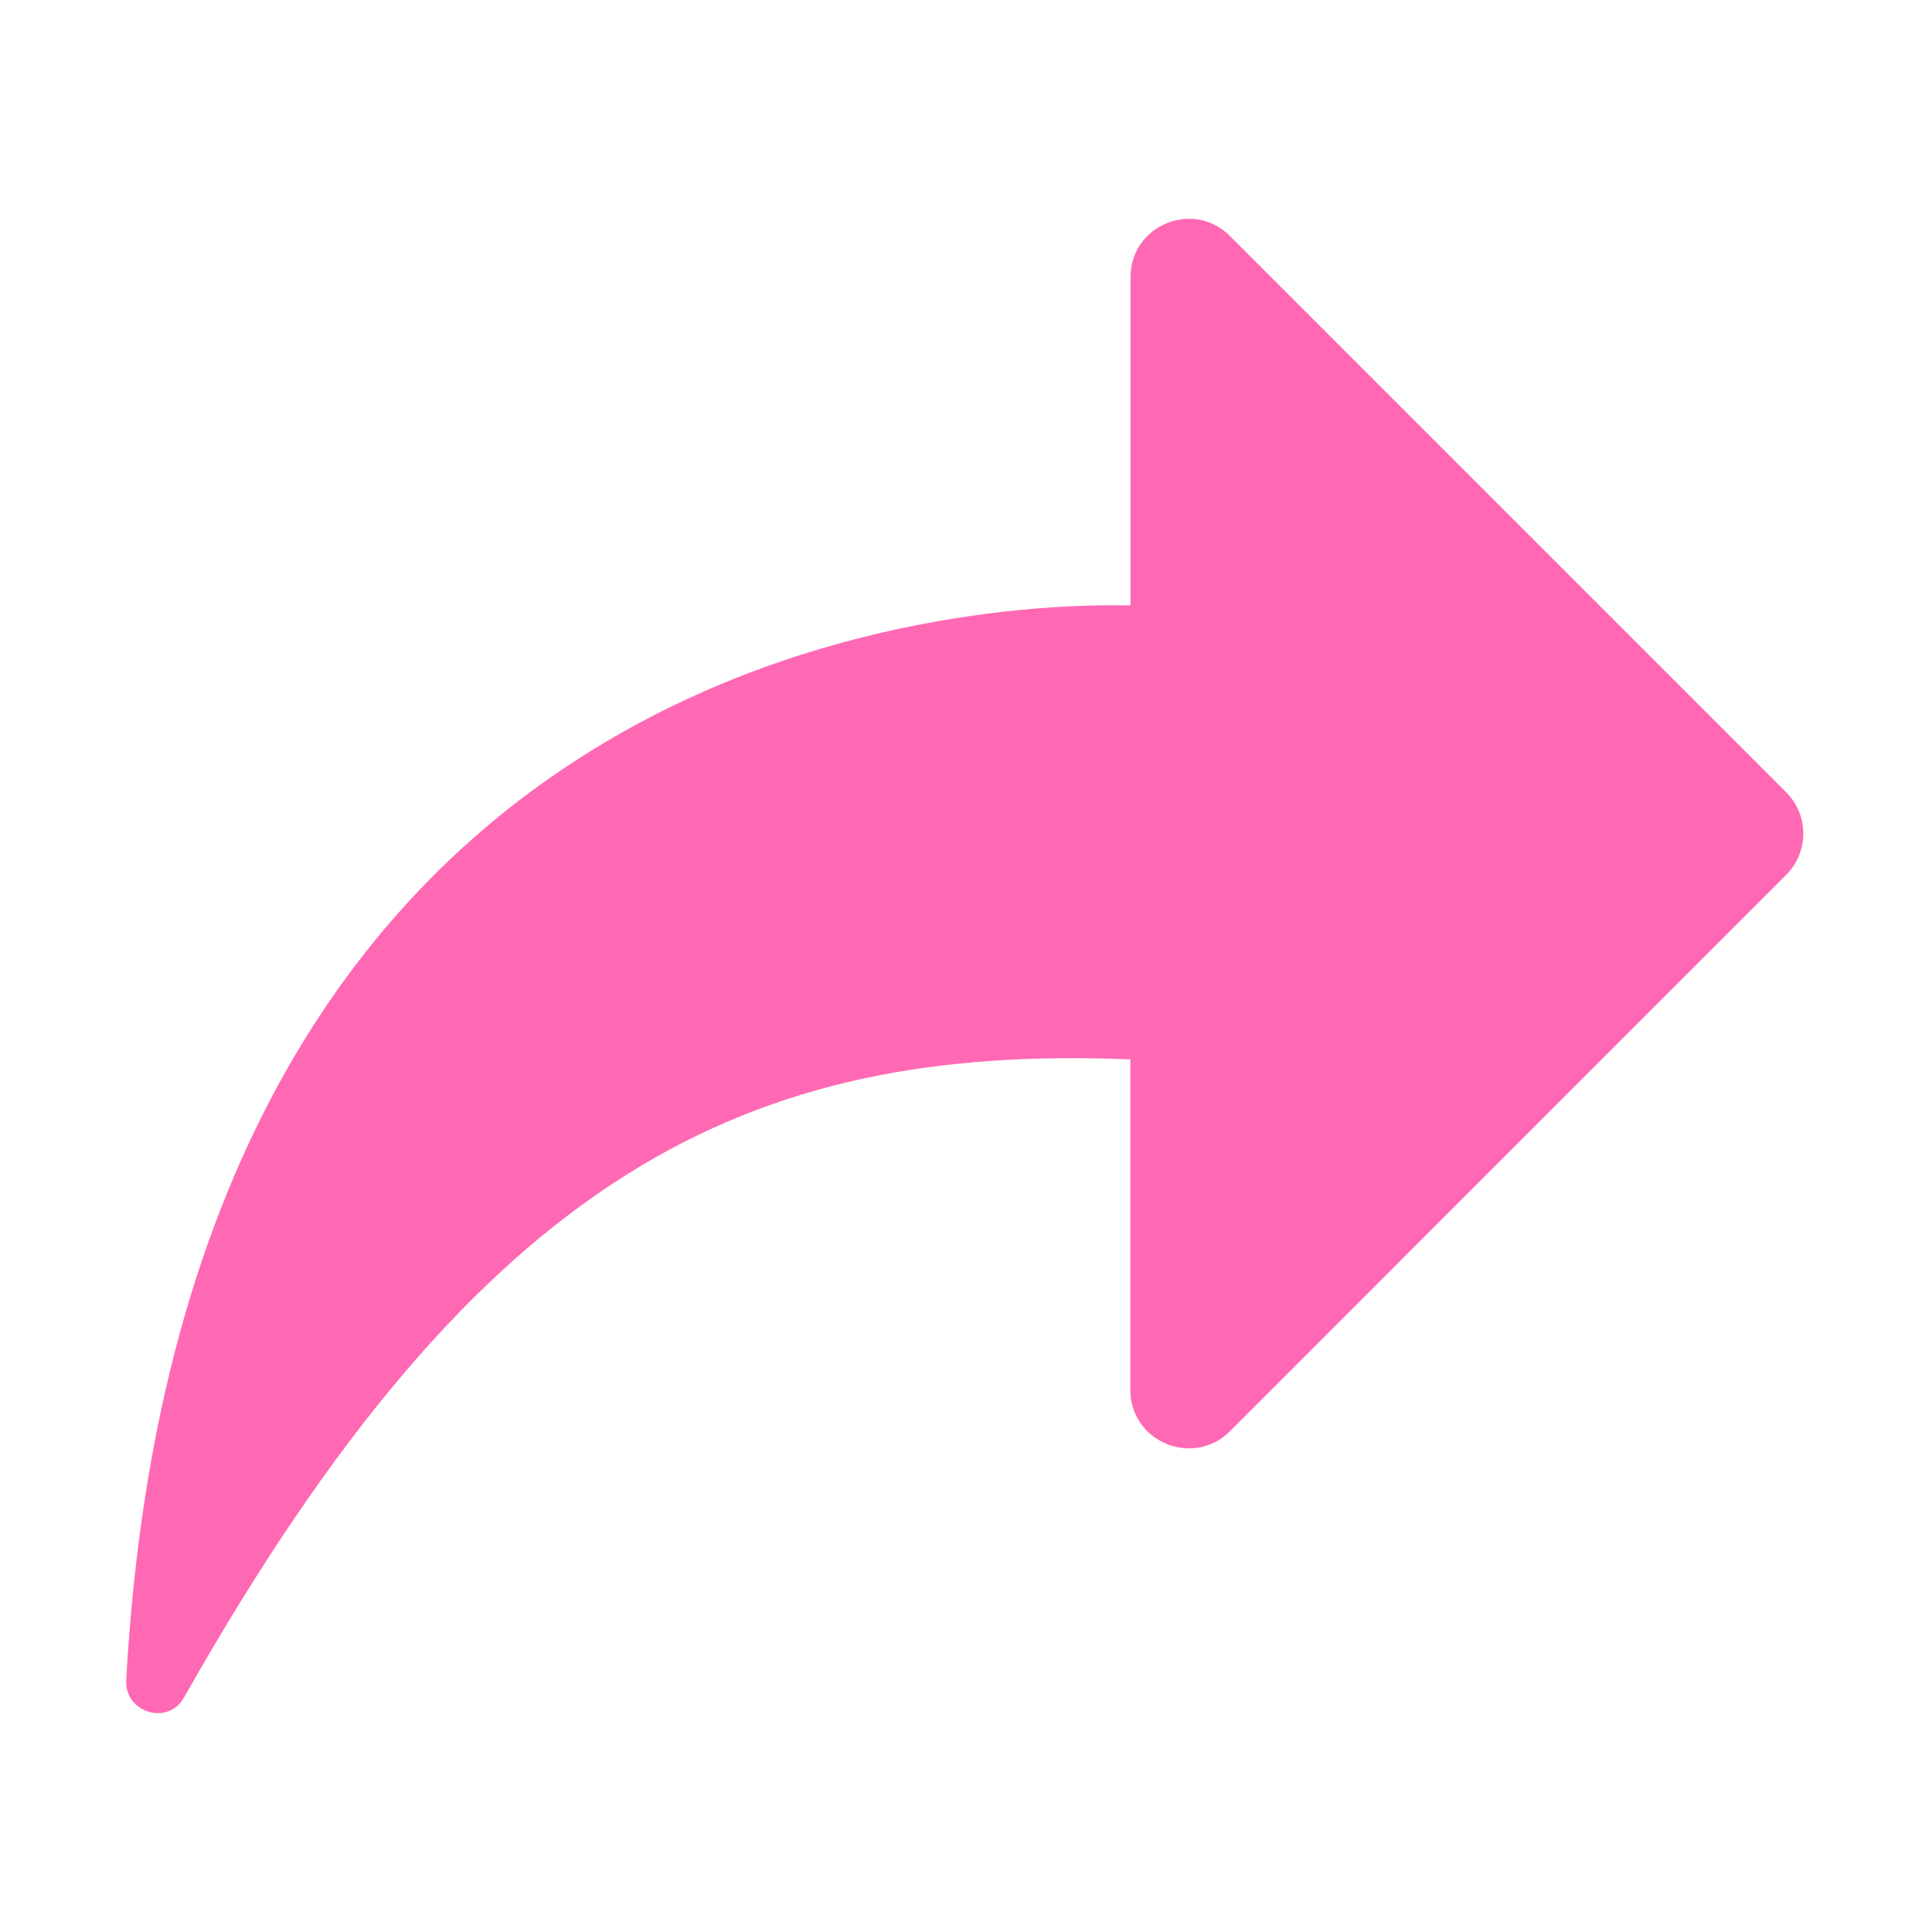 <?xml version="1.0" standalone="no"?><!DOCTYPE svg PUBLIC "-//W3C//DTD SVG 1.1//EN" "http://www.w3.org/Graphics/SVG/1.1/DTD/svg11.dtd"><svg class="icon" width="16px" height="16.00px" viewBox="0 0 1024 1024" version="1.1" xmlns="http://www.w3.org/2000/svg"><path fill="hotpink" d="M946.8 420L651.9 125.1c-19.5-19.5-52.7-5.7-52.7 21.8v174c-79.3-1.8-501.8 14.9-532.3 569.6-0.9 17.2 22.1 24.3 30.6 9.3C255 621 396.6 553.3 599.1 561.5v175.2c0 27.5 33.3 41.3 52.8 21.9l294.8-294.9c12.1-12.1 12.1-31.6 0.1-43.7z"  /></svg>